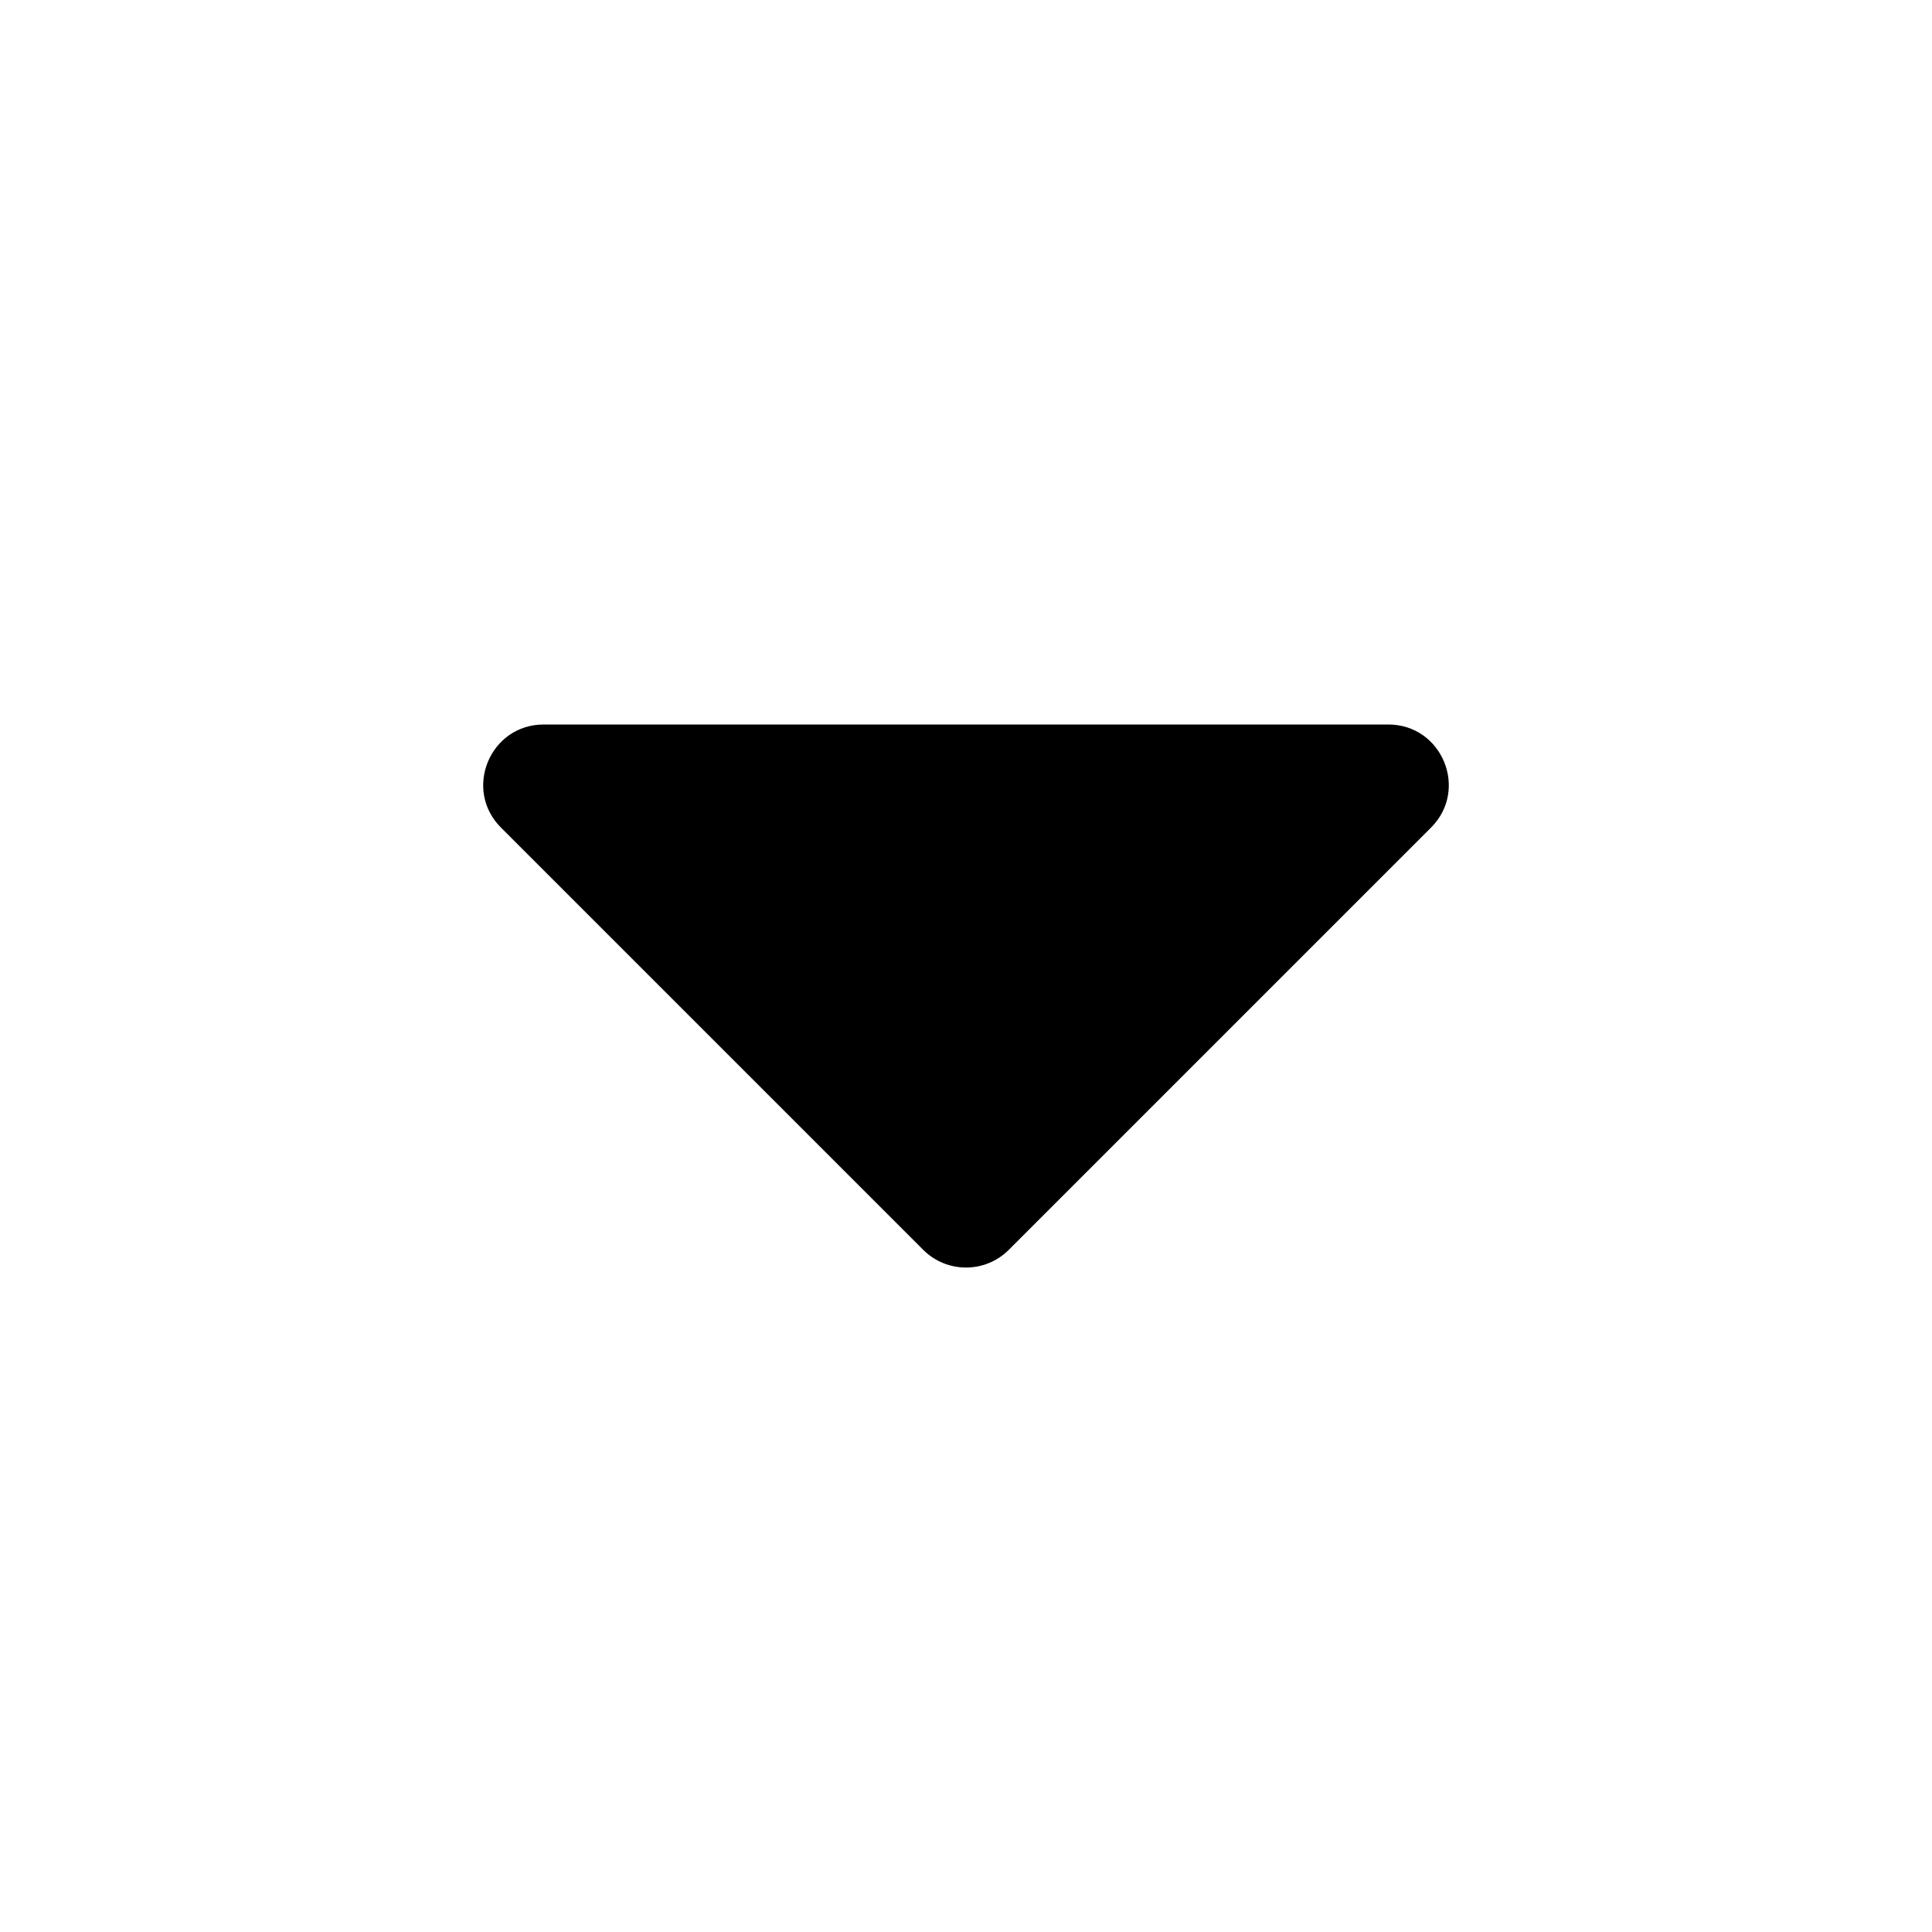 <svg viewBox="0 0 16 16" xmlns="http://www.w3.org/2000/svg">
  <path d="M4.149 6.854C3.834 6.539 4.057 6 4.503 6H11.497C11.943 6 12.166 6.539 11.851 6.854L8.354 10.351C8.158 10.546 7.842 10.546 7.646 10.351L4.149 6.854Z" />
</svg>
